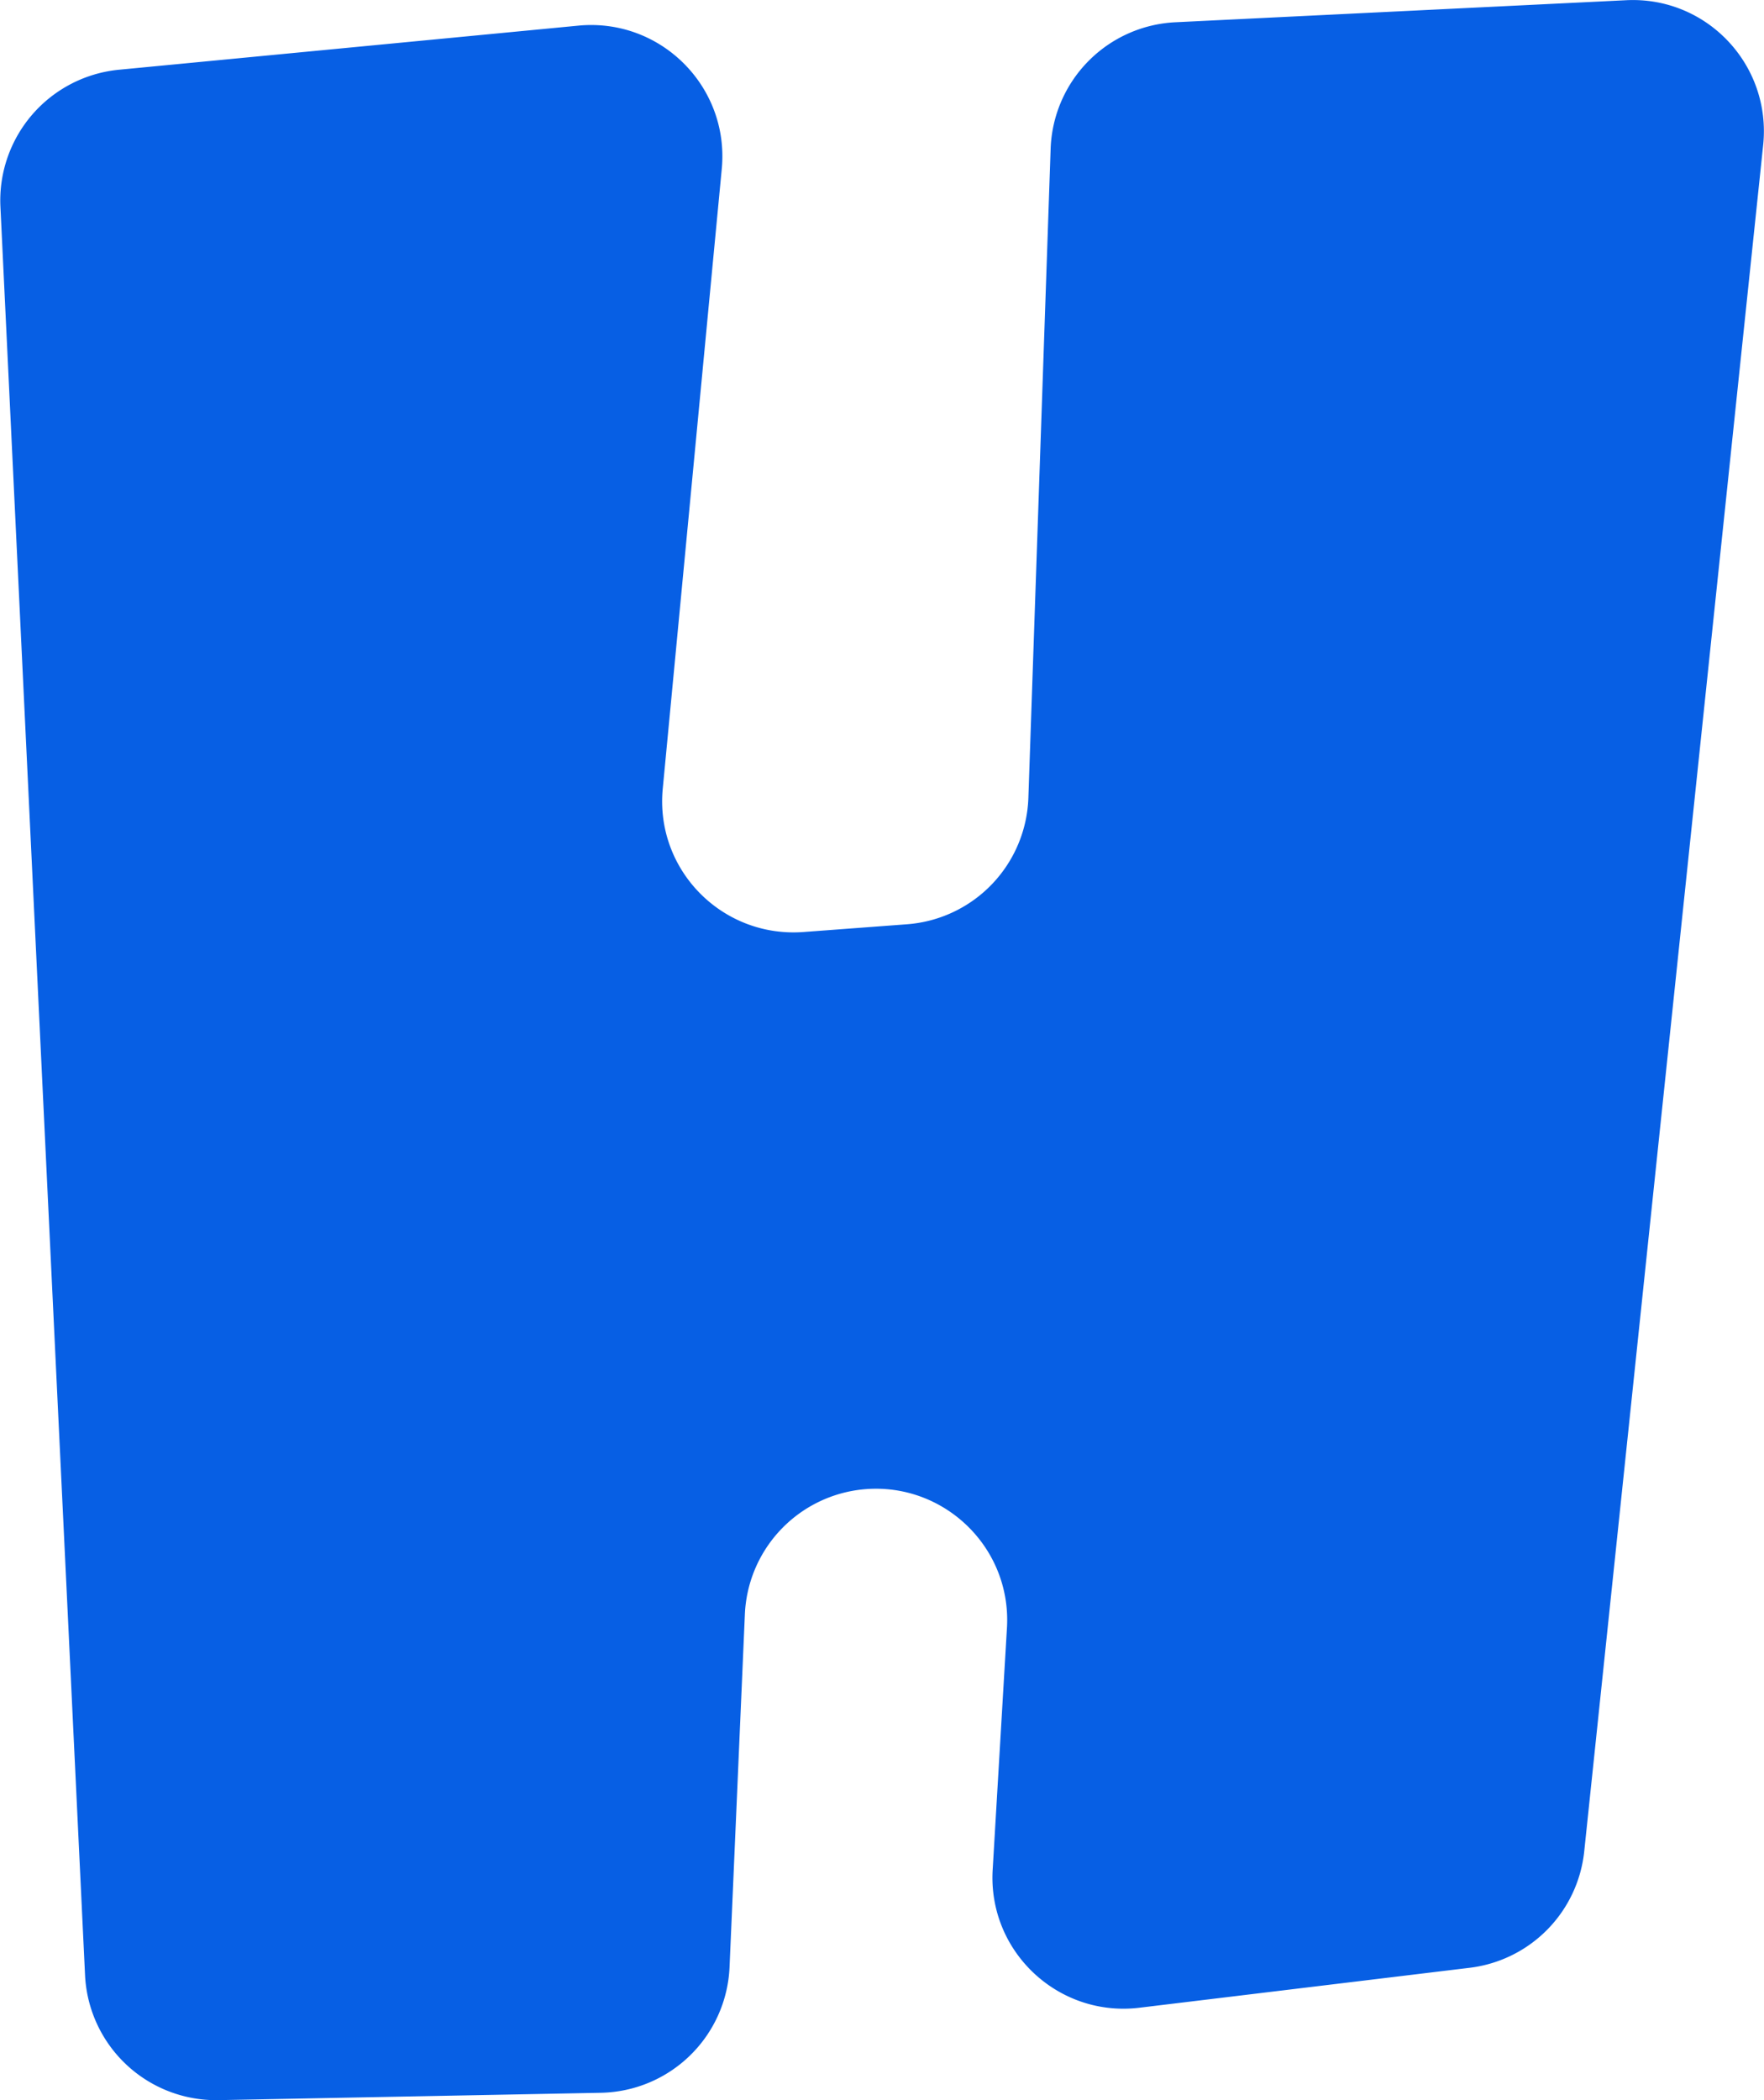 <svg xmlns="http://www.w3.org/2000/svg" viewBox="0 0 84 100" xml:space="preserve"><path d="m5.67 3.32 21.88-2.1c3.91-.37 7.19 2.91 6.82 6.82l-2.81 29.51c-.37 3.86 2.82 7.11 6.69 6.83l4.94-.37a6.25 6.25 0 0 0 5.78-6.02l1.06-30.9a6.247 6.247 0 0 1 5.94-6.03L77.44.01c3.83-.19 6.92 3.08 6.52 6.9l-8.52 81.24a6.24 6.24 0 0 1-5.47 5.55l-15.71 1.9c-3.87.47-7.22-2.68-6.99-6.57l.68-11.52c.23-3.95-3.21-7.11-7.12-6.56a6.25 6.25 0 0 0-5.36 5.92l-.73 16.8a6.255 6.255 0 0 1-6.12 5.98l-18.2.35a6.25 6.25 0 0 1-6.37-5.95L.02 9.84a6.255 6.255 0 0 1 5.65-6.52" fill="#075fe4"/></svg>